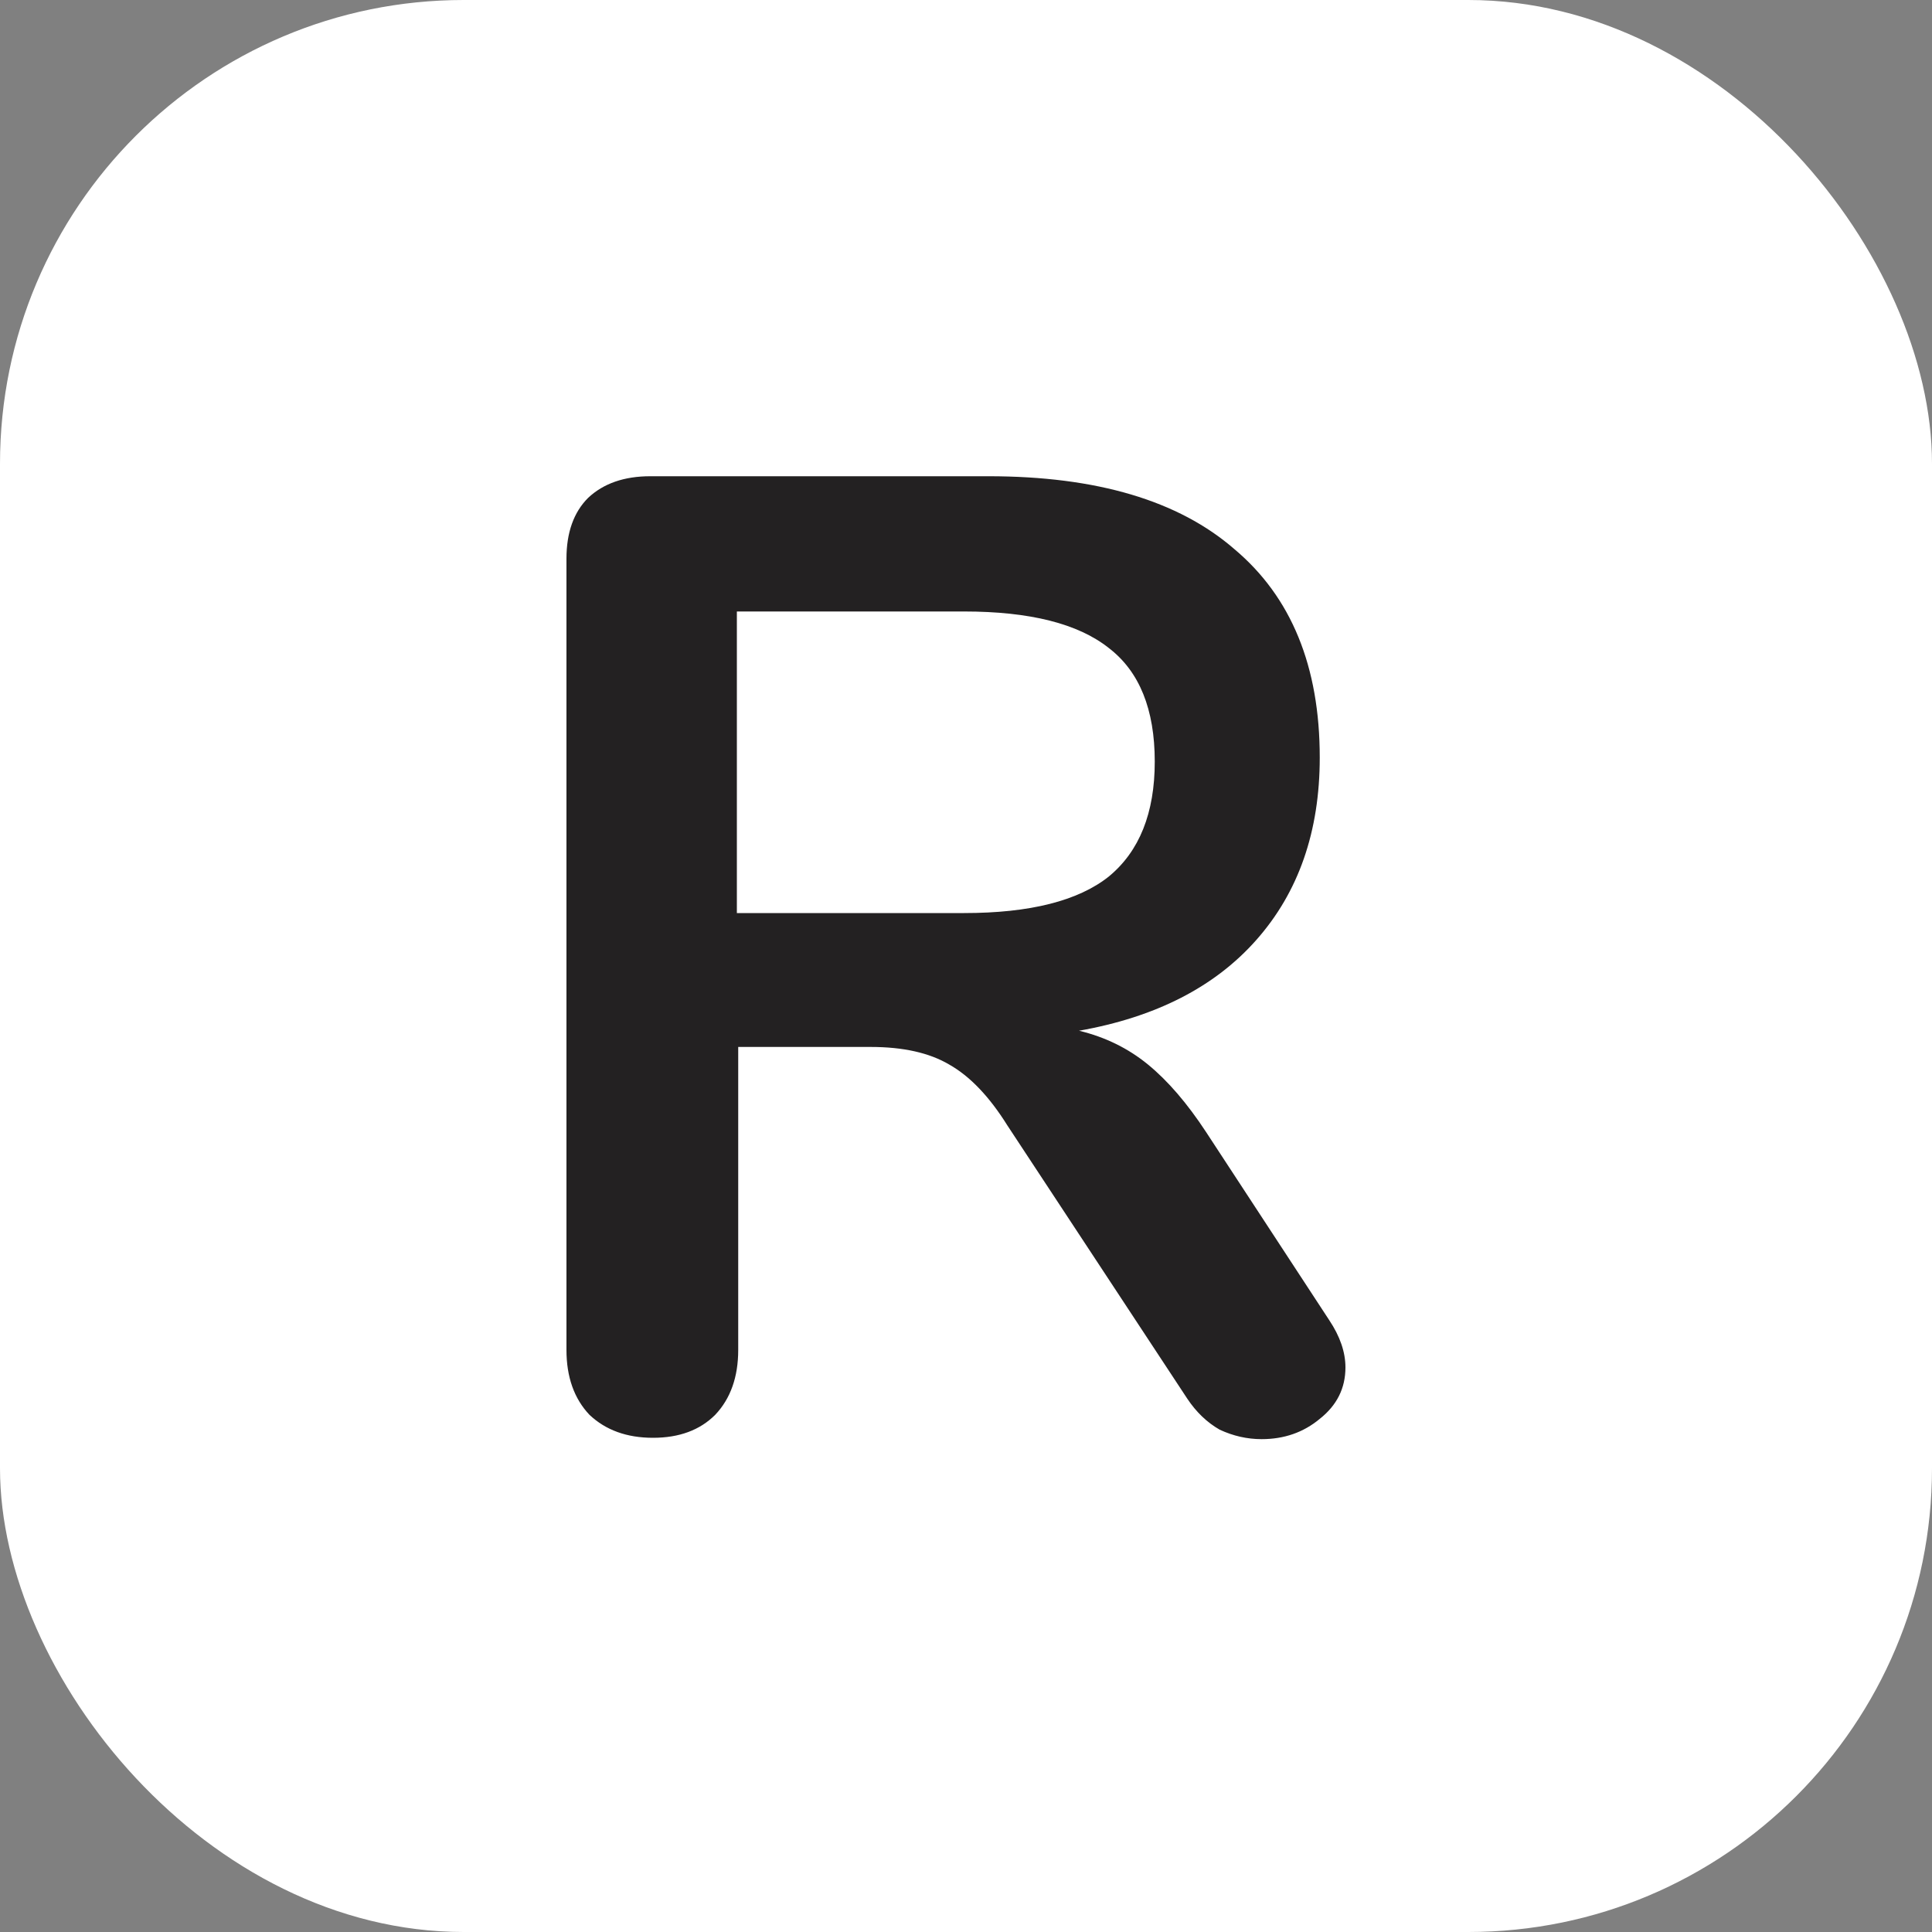 <svg width="50" height="50" viewBox="0 0 50 50" fill="none" xmlns="http://www.w3.org/2000/svg">
<rect x="0" y="0" width="50" height="50" fill="#808080" stroke="none"/>
<rect width="50" height="50" rx="12" fill="white"/>
<path d="M34.4 34.165C34.68 34.585 34.82 34.993 34.82 35.39C34.82 35.927 34.598 36.37 34.155 36.72C33.735 37.07 33.233 37.245 32.65 37.245C32.277 37.245 31.915 37.163 31.565 37C31.238 36.813 30.958 36.545 30.725 36.195L26.07 29.125C25.603 28.378 25.102 27.853 24.565 27.55C24.052 27.247 23.375 27.095 22.535 27.095H19.105V34.935C19.105 35.635 18.907 36.195 18.51 36.615C18.113 37.012 17.577 37.21 16.9 37.21C16.223 37.21 15.675 37.012 15.255 36.615C14.858 36.195 14.66 35.635 14.66 34.935V14.46C14.66 13.783 14.847 13.258 15.22 12.885C15.617 12.512 16.153 12.325 16.83 12.325H25.58C28.38 12.325 30.503 12.955 31.95 14.215C33.42 15.452 34.155 17.248 34.155 19.605C34.155 21.518 33.607 23.093 32.51 24.33C31.437 25.543 29.908 26.325 27.925 26.675C28.602 26.838 29.197 27.13 29.71 27.55C30.223 27.97 30.725 28.553 31.215 29.3L34.4 34.165ZM24.95 23.63C26.653 23.63 27.902 23.315 28.695 22.685C29.488 22.032 29.885 21.04 29.885 19.71C29.885 18.357 29.488 17.377 28.695 16.77C27.902 16.14 26.653 15.825 24.95 15.825H19.07V23.63H24.95Z" fill="#232122"/>
</svg>
